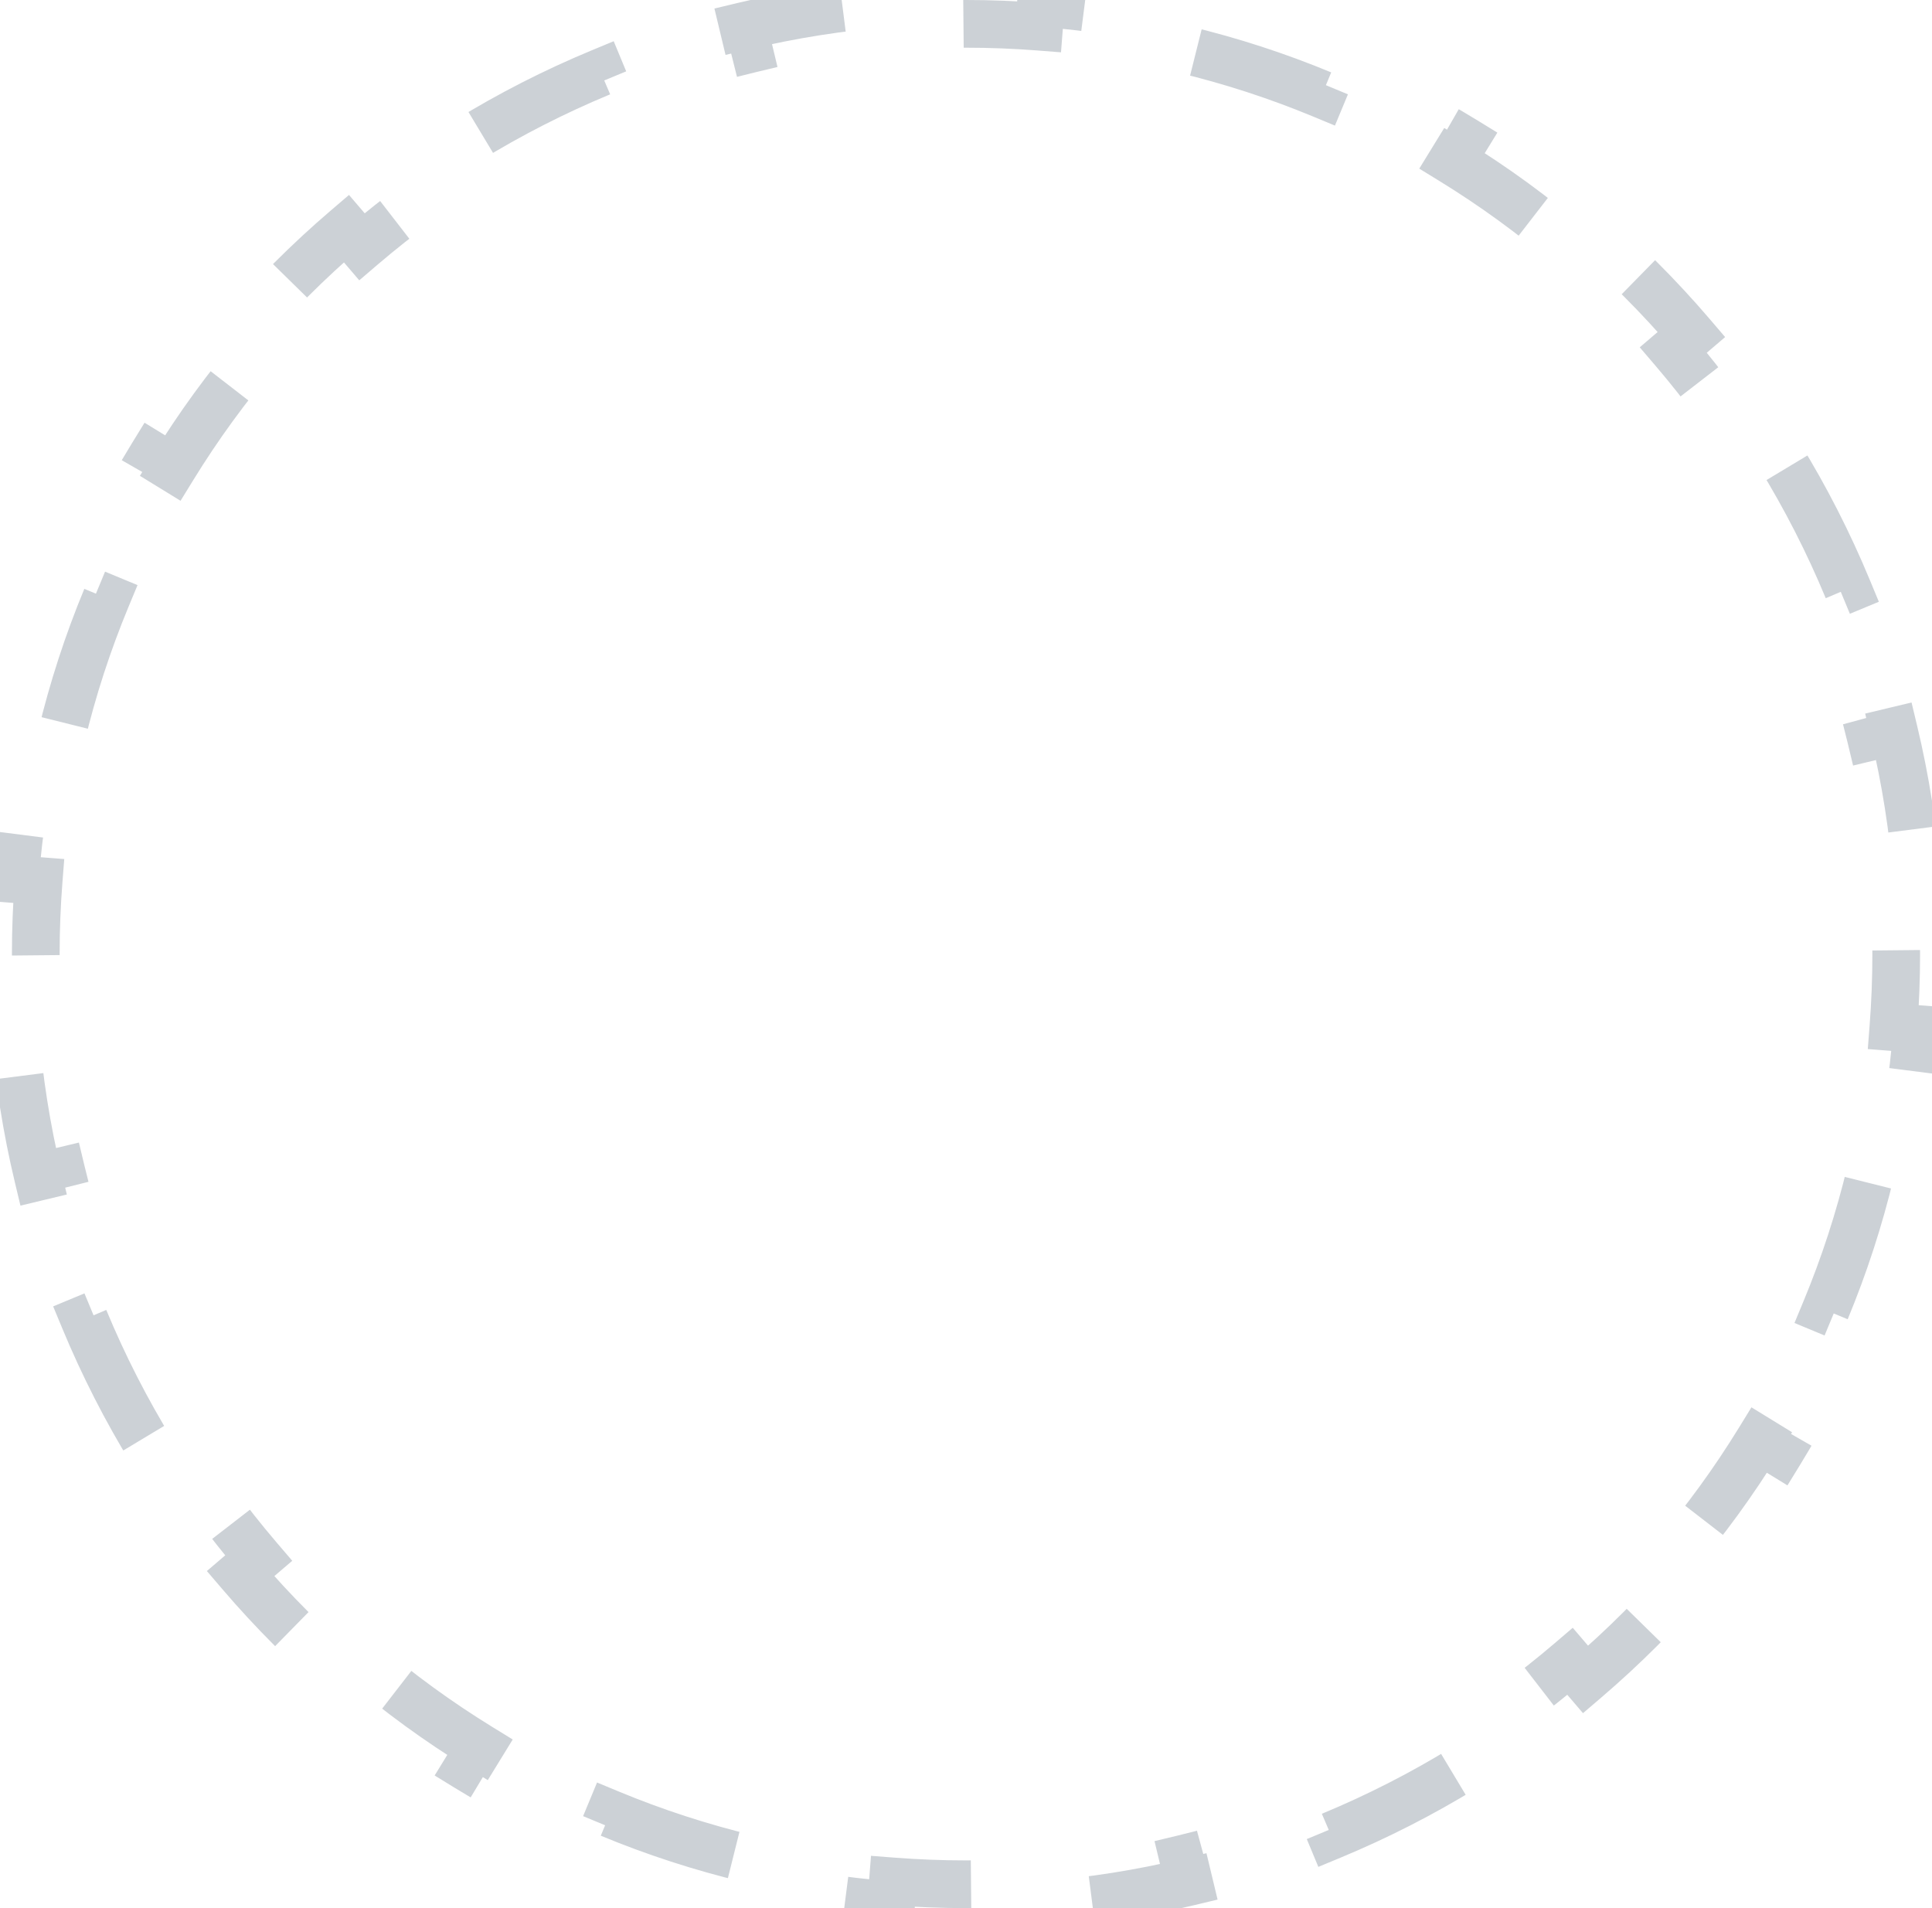 <svg width="81" height="80" viewBox="0 0 81 80" fill="none" xmlns="http://www.w3.org/2000/svg">
<path id="Vector" d="M40.5 79C39.469 79 38.447 78.96 37.436 78.882L37.358 79.879C35.241 79.714 33.17 79.385 31.158 78.903L31.391 77.931C29.387 77.451 27.442 76.817 25.572 76.041L25.189 76.965C23.243 76.158 21.374 75.202 19.598 74.111L20.121 73.259C18.376 72.187 16.721 70.982 15.172 69.657L14.522 70.417C12.929 69.055 11.445 67.571 10.083 65.978L10.843 65.328C9.518 63.779 8.313 62.124 7.241 60.379L6.389 60.902C5.298 59.126 4.342 57.257 3.535 55.312L4.459 54.928C3.683 53.058 3.049 51.114 2.569 49.109L1.597 49.342C1.115 47.33 0.786 45.259 0.622 43.142L1.619 43.064C1.54 42.053 1.5 41.031 1.5 40C1.5 38.969 1.54 37.947 1.619 36.936L0.622 36.858C0.786 34.741 1.115 32.67 1.597 30.658L2.569 30.891C3.049 28.887 3.683 26.942 4.459 25.072L3.535 24.689C4.342 22.743 5.298 20.874 6.389 19.098L7.241 19.621C8.313 17.876 9.518 16.221 10.843 14.672L10.083 14.022C11.445 12.429 12.929 10.945 14.522 9.583L15.172 10.343C16.721 9.018 18.376 7.813 20.121 6.741L19.598 5.889C21.374 4.798 23.243 3.842 25.189 3.035L25.572 3.959C27.442 3.183 29.387 2.549 31.391 2.069L31.158 1.097C33.17 0.615 35.241 0.286 37.358 0.122L37.436 1.119C38.447 1.04 39.469 1 40.5 1C41.531 1 42.553 1.04 43.564 1.119L43.642 0.122C45.759 0.286 47.83 0.615 49.842 1.097L49.609 2.069C51.614 2.549 53.558 3.183 55.428 3.959L55.812 3.035C57.757 3.842 59.626 4.798 61.402 5.889L60.879 6.741C62.624 7.813 64.279 9.018 65.828 10.343L66.478 9.583C68.071 10.945 69.555 12.429 70.917 14.022L70.157 14.672C71.482 16.221 72.687 17.876 73.759 19.621L74.611 19.098C75.702 20.874 76.658 22.743 77.465 24.689L76.541 25.072C77.317 26.942 77.951 28.887 78.431 30.891L79.403 30.658C79.885 32.67 80.214 34.741 80.379 36.858L79.382 36.936C79.46 37.947 79.5 38.969 79.5 40C79.5 41.031 79.46 42.053 79.382 43.064L80.379 43.142C80.214 45.259 79.885 47.33 79.403 49.342L78.431 49.109C77.951 51.114 77.317 53.058 76.541 54.928L77.465 55.312C76.658 57.257 75.702 59.126 74.611 60.902L73.759 60.379C72.687 62.124 71.482 63.779 70.157 65.328L70.917 65.978C69.555 67.571 68.071 69.055 66.478 70.417L65.828 69.657C64.279 70.982 62.624 72.187 60.879 73.259L61.402 74.111C59.626 75.202 57.757 76.158 55.812 76.965L55.428 76.041C53.558 76.817 51.614 77.451 49.609 77.931L49.842 78.903C47.83 79.385 45.759 79.714 43.642 79.879L43.564 78.882C42.553 78.96 41.531 79 40.5 79Z" stroke="#CCD1D6" stroke-width="2" stroke-dasharray="6 6"/>
</svg>
